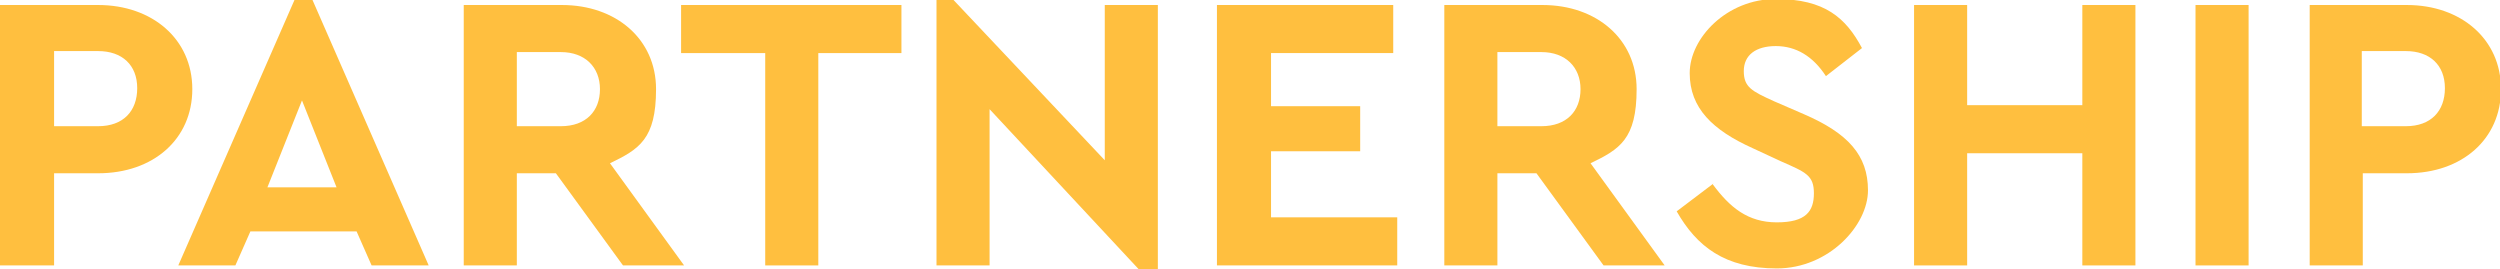 <?xml version="1.0" encoding="UTF-8"?>
<svg xmlns="http://www.w3.org/2000/svg" version="1.1" viewBox="0 0 249.6 26.9">
  <defs>
    <style>
      .cls-1 {
        fill: #ffbf3f;
      }
    </style>
  </defs>
  <!-- Generator: Adobe Illustrator 28.7.1, SVG Export Plug-In . SVG Version: 1.2.0 Build 142)  -->
  <g>
    <g id="Layer_1">
      <g>
        <path class="cls-1" d="M0,.5h9.8c5.4,0,9.4,3.4,9.4,8.4s-3.9,8.4-9.4,8.4h-4.4v9.2H0V.5ZM9.8,12.6c2.5,0,3.9-1.5,3.9-3.8s-1.5-3.7-3.9-3.7h-4.4v7.5h4.4Z"/>
        <path class="cls-1" d="M35.6,23.1h-10.6l-1.5,3.4h-5.7L29.4,0h1.8l11.6,26.5h-5.7l-1.5-3.4ZM30.2,9.9l-3.5,8.8h6.9l-3.5-8.8Z"/>
        <path class="cls-1" d="M62.2,26.5l-6.7-9.2h-3.9v9.2h-5.3V.5h9.8c5.4,0,9.4,3.4,9.4,8.4s-1.7,6-4.6,7.4l7.4,10.2h-6ZM51.6,12.6h4.4c2.5,0,3.9-1.5,3.9-3.7s-1.5-3.7-3.9-3.7h-4.4v7.4Z"/>
        <path class="cls-1" d="M76.3,5.3h-8.3V.5h22v4.8h-8.3v21.2h-5.3V5.3Z"/>
        <path class="cls-1" d="M115.6.5v26.5h-1.8l-15-16.1v15.6h-5.3V0h1.7l15.1,16V.5h5.3Z"/>
        <path class="cls-1" d="M121.6.5h17.5v4.8h-12.2v5.3h8.9v4.5h-8.9v6.6h12.6v4.8h-18V.5Z"/>
        <path class="cls-1" d="M160.1,26.5l-6.7-9.2h-3.9v9.2h-5.3V.5h9.8c5.4,0,9.4,3.4,9.4,8.4s-1.7,6-4.6,7.4l7.4,10.2h-6ZM149.5,12.6h4.4c2.5,0,3.9-1.5,3.9-3.7s-1.5-3.7-3.9-3.7h-4.4v7.4Z"/>
        <path class="cls-1" d="M171,18.4c1.7,2.3,3.5,3.8,6.4,3.8s3.7-1.1,3.7-2.9-.8-2.1-3.3-3.2l-2.8-1.3c-4-1.8-6.3-4-6.3-7.5s3.7-7.4,8.6-7.4,7,1.9,8.6,4.9l-3.6,2.8c-1.3-2-3-3-5-3s-3.2.9-3.2,2.5.8,2,3,3l3,1.3c4.4,1.9,6.4,4.1,6.4,7.6s-3.9,7.8-9.1,7.8-8-2.2-10-5.7l3.7-2.8Z"/>
        <path class="cls-1" d="M191.1.5h5.3v10h11.5V.5h5.3v26h-5.3v-11.2h-11.5v11.2h-5.3V.5Z"/>
        <path class="cls-1" d="M219.2.5h5.3v26h-5.3V.5Z"/>
        <path class="cls-1" d="M230.5.5h9.8c5.4,0,9.4,3.4,9.4,8.4s-3.9,8.4-9.4,8.4h-4.4v9.2h-5.3V.5ZM240.2,12.6c2.5,0,3.9-1.5,3.9-3.8s-1.5-3.7-3.9-3.7h-4.4v7.5h4.4Z"/>
      </g>
    </g>
  </g>
</svg>